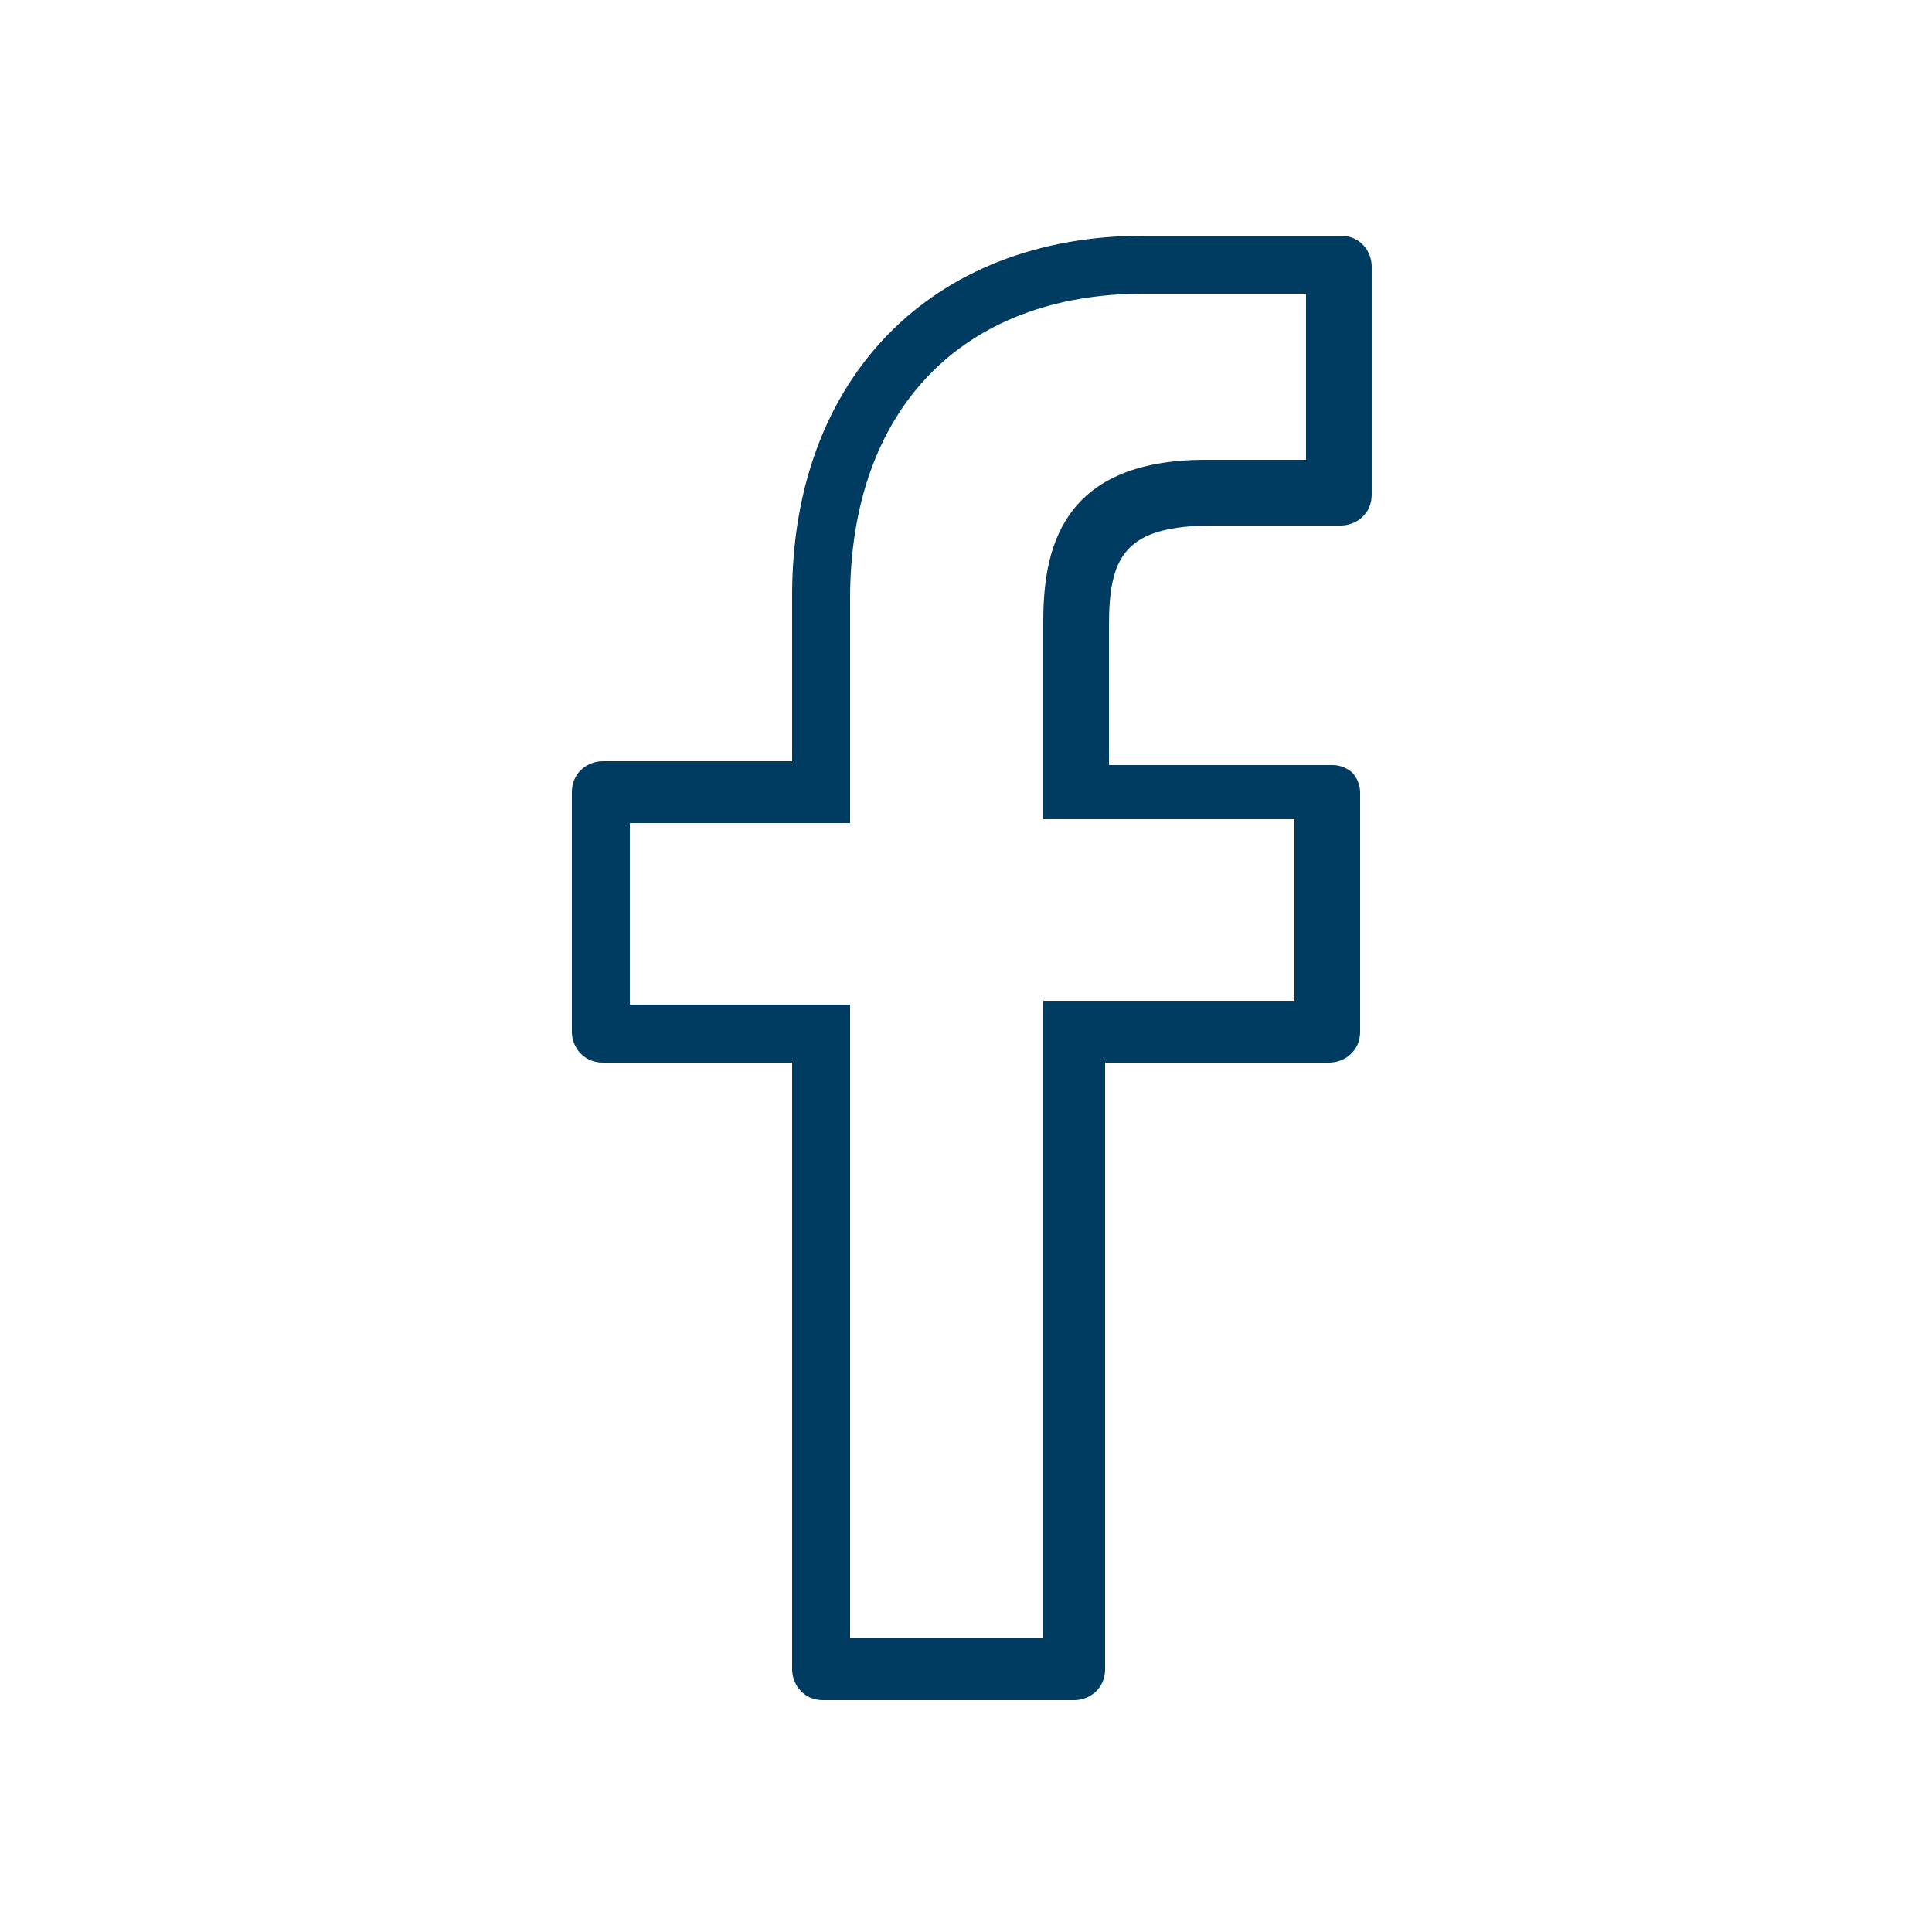 <svg version="1.1" id="Calque_1" xmlns="http://www.w3.org/2000/svg" x="0" y="0" viewBox="0 0 50 50" xml:space="preserve"><style></style><path d="M29.6 7.6h4.2v4.3h-2.6c-3.8 0-4.2 2.4-4.2 4.2v5.1h6.5v4.7H27v16.5h-5V26h-5.7v-4.7H22v-5.8c0-4.9 2.9-7.9 7.6-7.9m0-1.5c-5.5 0-9.1 3.7-9.1 9.3v4.3h-4.9c-.4 0-.8.3-.8.8v6.2c0 .4.3.8.8.8h4.9v15.7c0 .4.3.8.8.8h6.5c.4 0 .8-.3.8-.8V27.5h5.8c.4 0 .8-.3.8-.8v-6.2c0-.2-.1-.4-.2-.5-.1-.1-.3-.2-.5-.2h-5.8v-3.6c0-1.8.4-2.6 2.7-2.6h3.3c.4 0 .8-.3.8-.8V6.9c0-.4-.3-.8-.8-.8h-5.1z" fill="#003b62"/></svg>